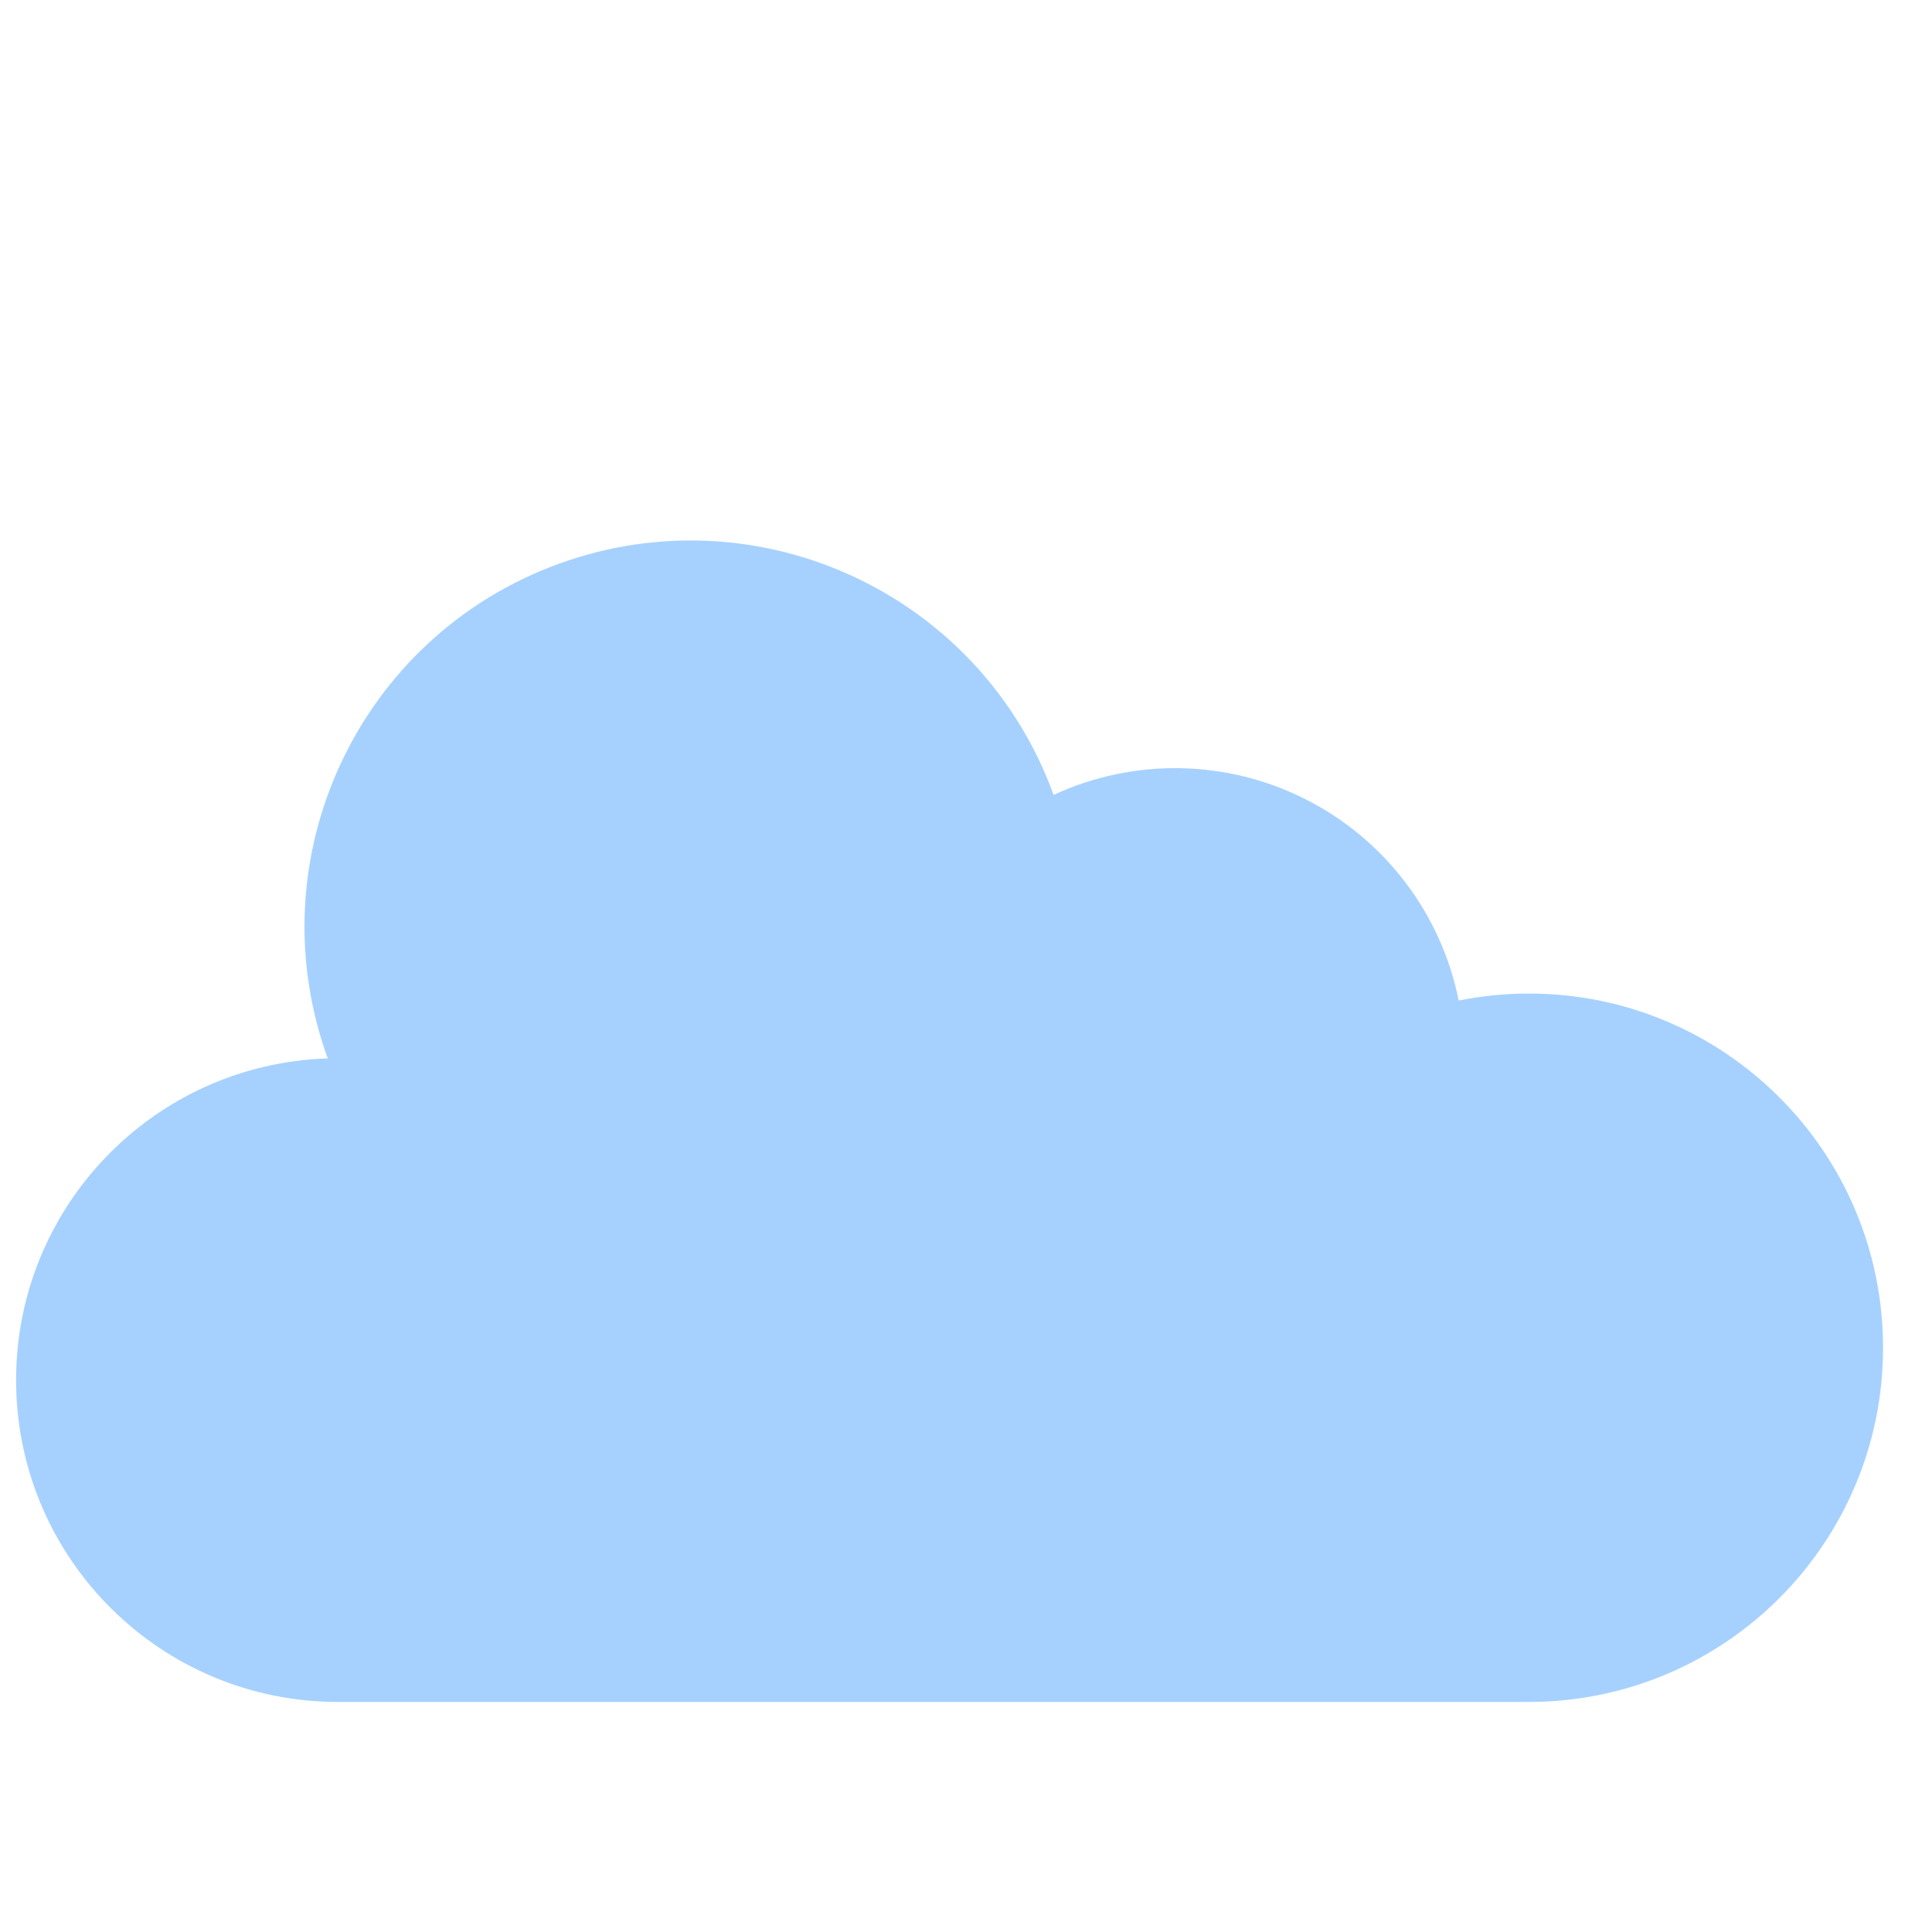 <svg width="480" height="480" viewBox="0 0 480 480" fill="none" xmlns="http://www.w3.org/2000/svg">
<g clip-path="url(#clip0)">
<path d="M379.836 246.843C373.984 246.843 368.144 247.429 362.41 248.585C358.086 227.003 344.105 208.593 324.476 198.628C304.851 188.663 281.738 188.245 261.762 197.491C243.683 147.694 188.66 121.983 138.863 140.062C89.066 158.144 63.355 213.167 81.433 262.964C37.812 264.343 3.355 300.444 4.008 344.085C4.664 387.722 40.191 422.773 83.836 422.843H379.836C428.433 422.843 467.836 383.444 467.836 334.843C467.836 286.241 428.433 246.843 379.836 246.843Z" fill="#A6D1FF"/>
</g>
<defs>
<clipPath id="clip0">
<rect width="472" height="472" fill="white" transform="translate(4 4)"/>
</clipPath>
</defs>
</svg>
